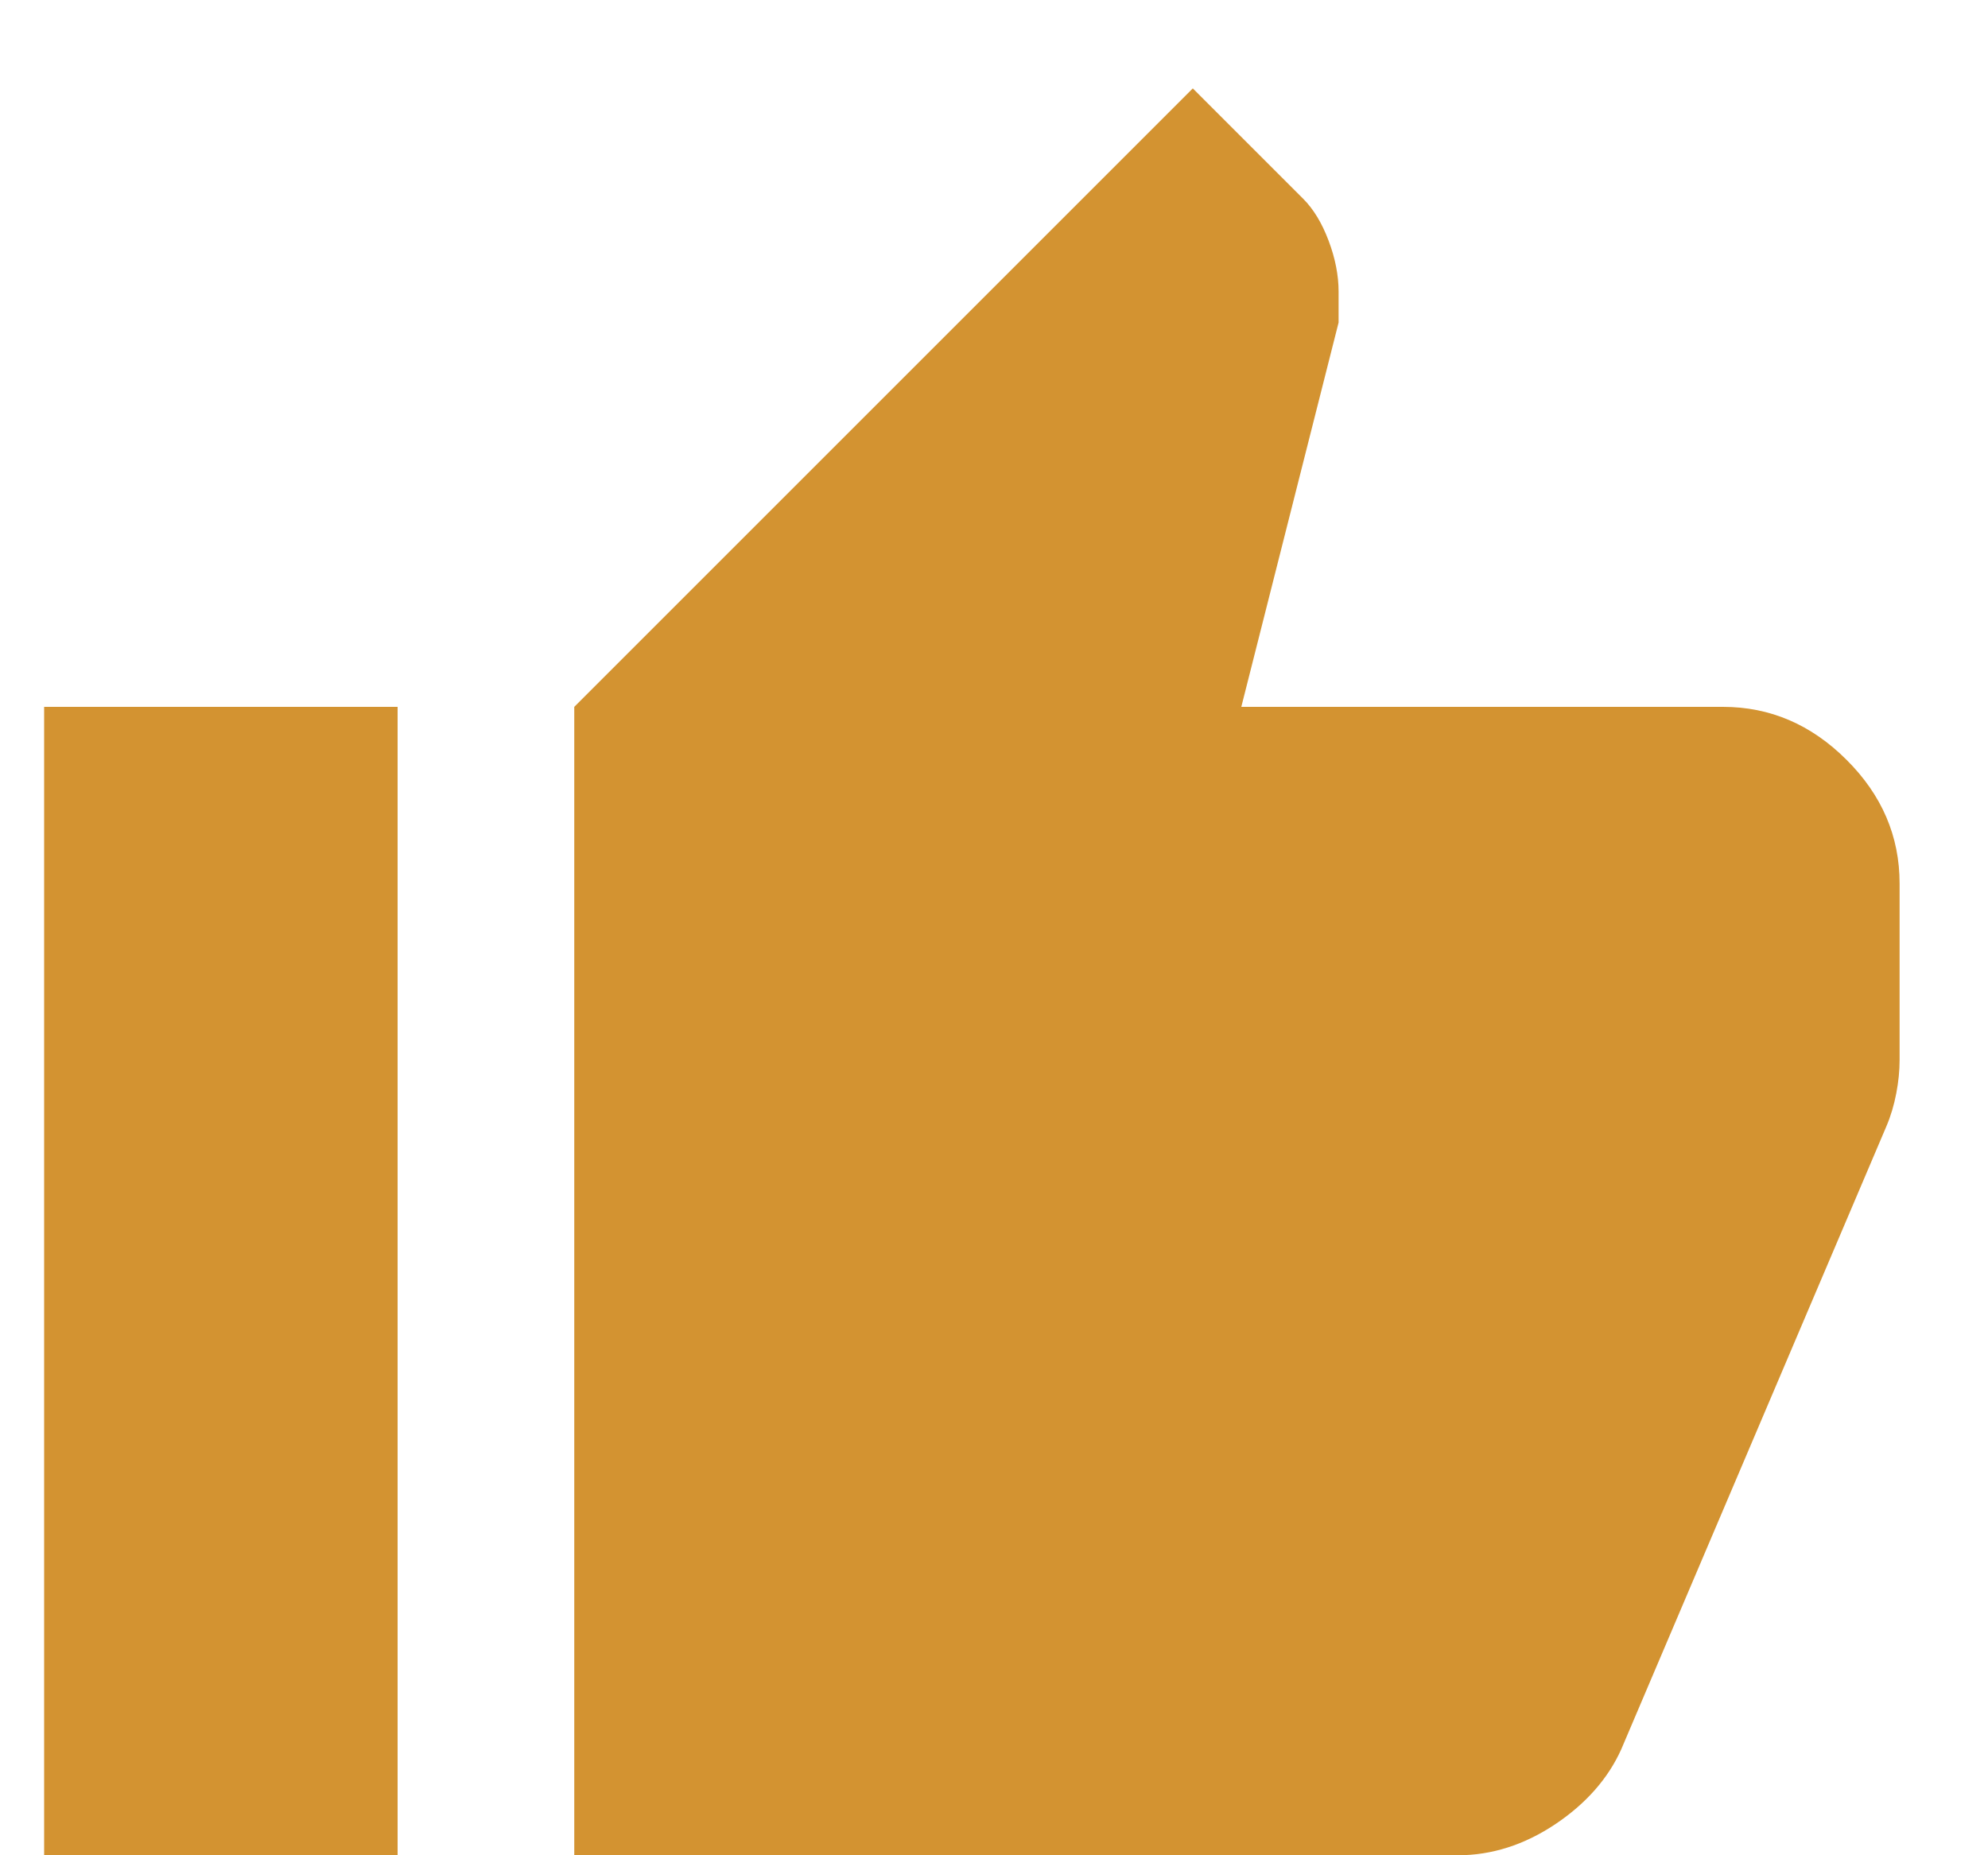 <svg width="15" height="14" viewBox="0 0 15 14" fill="none" xmlns="http://www.w3.org/2000/svg">
<path d="M11 14H4.333V5.334L9 0.667L9.833 1.5C9.911 1.578 9.975 1.684 10.025 1.817C10.075 1.95 10.1 2.078 10.1 2.2V2.434L9.366 5.334H13C13.355 5.334 13.666 5.467 13.933 5.734C14.2 6 14.333 6.311 14.333 6.667V8C14.333 8.078 14.325 8.161 14.308 8.25C14.291 8.339 14.266 8.423 14.233 8.5L12.233 13.2C12.133 13.422 11.966 13.611 11.733 13.767C11.5 13.922 11.255 14 11 14ZM3 5.334V14H0.333V5.334H3Z" fill="#D39331"/>
</svg>
